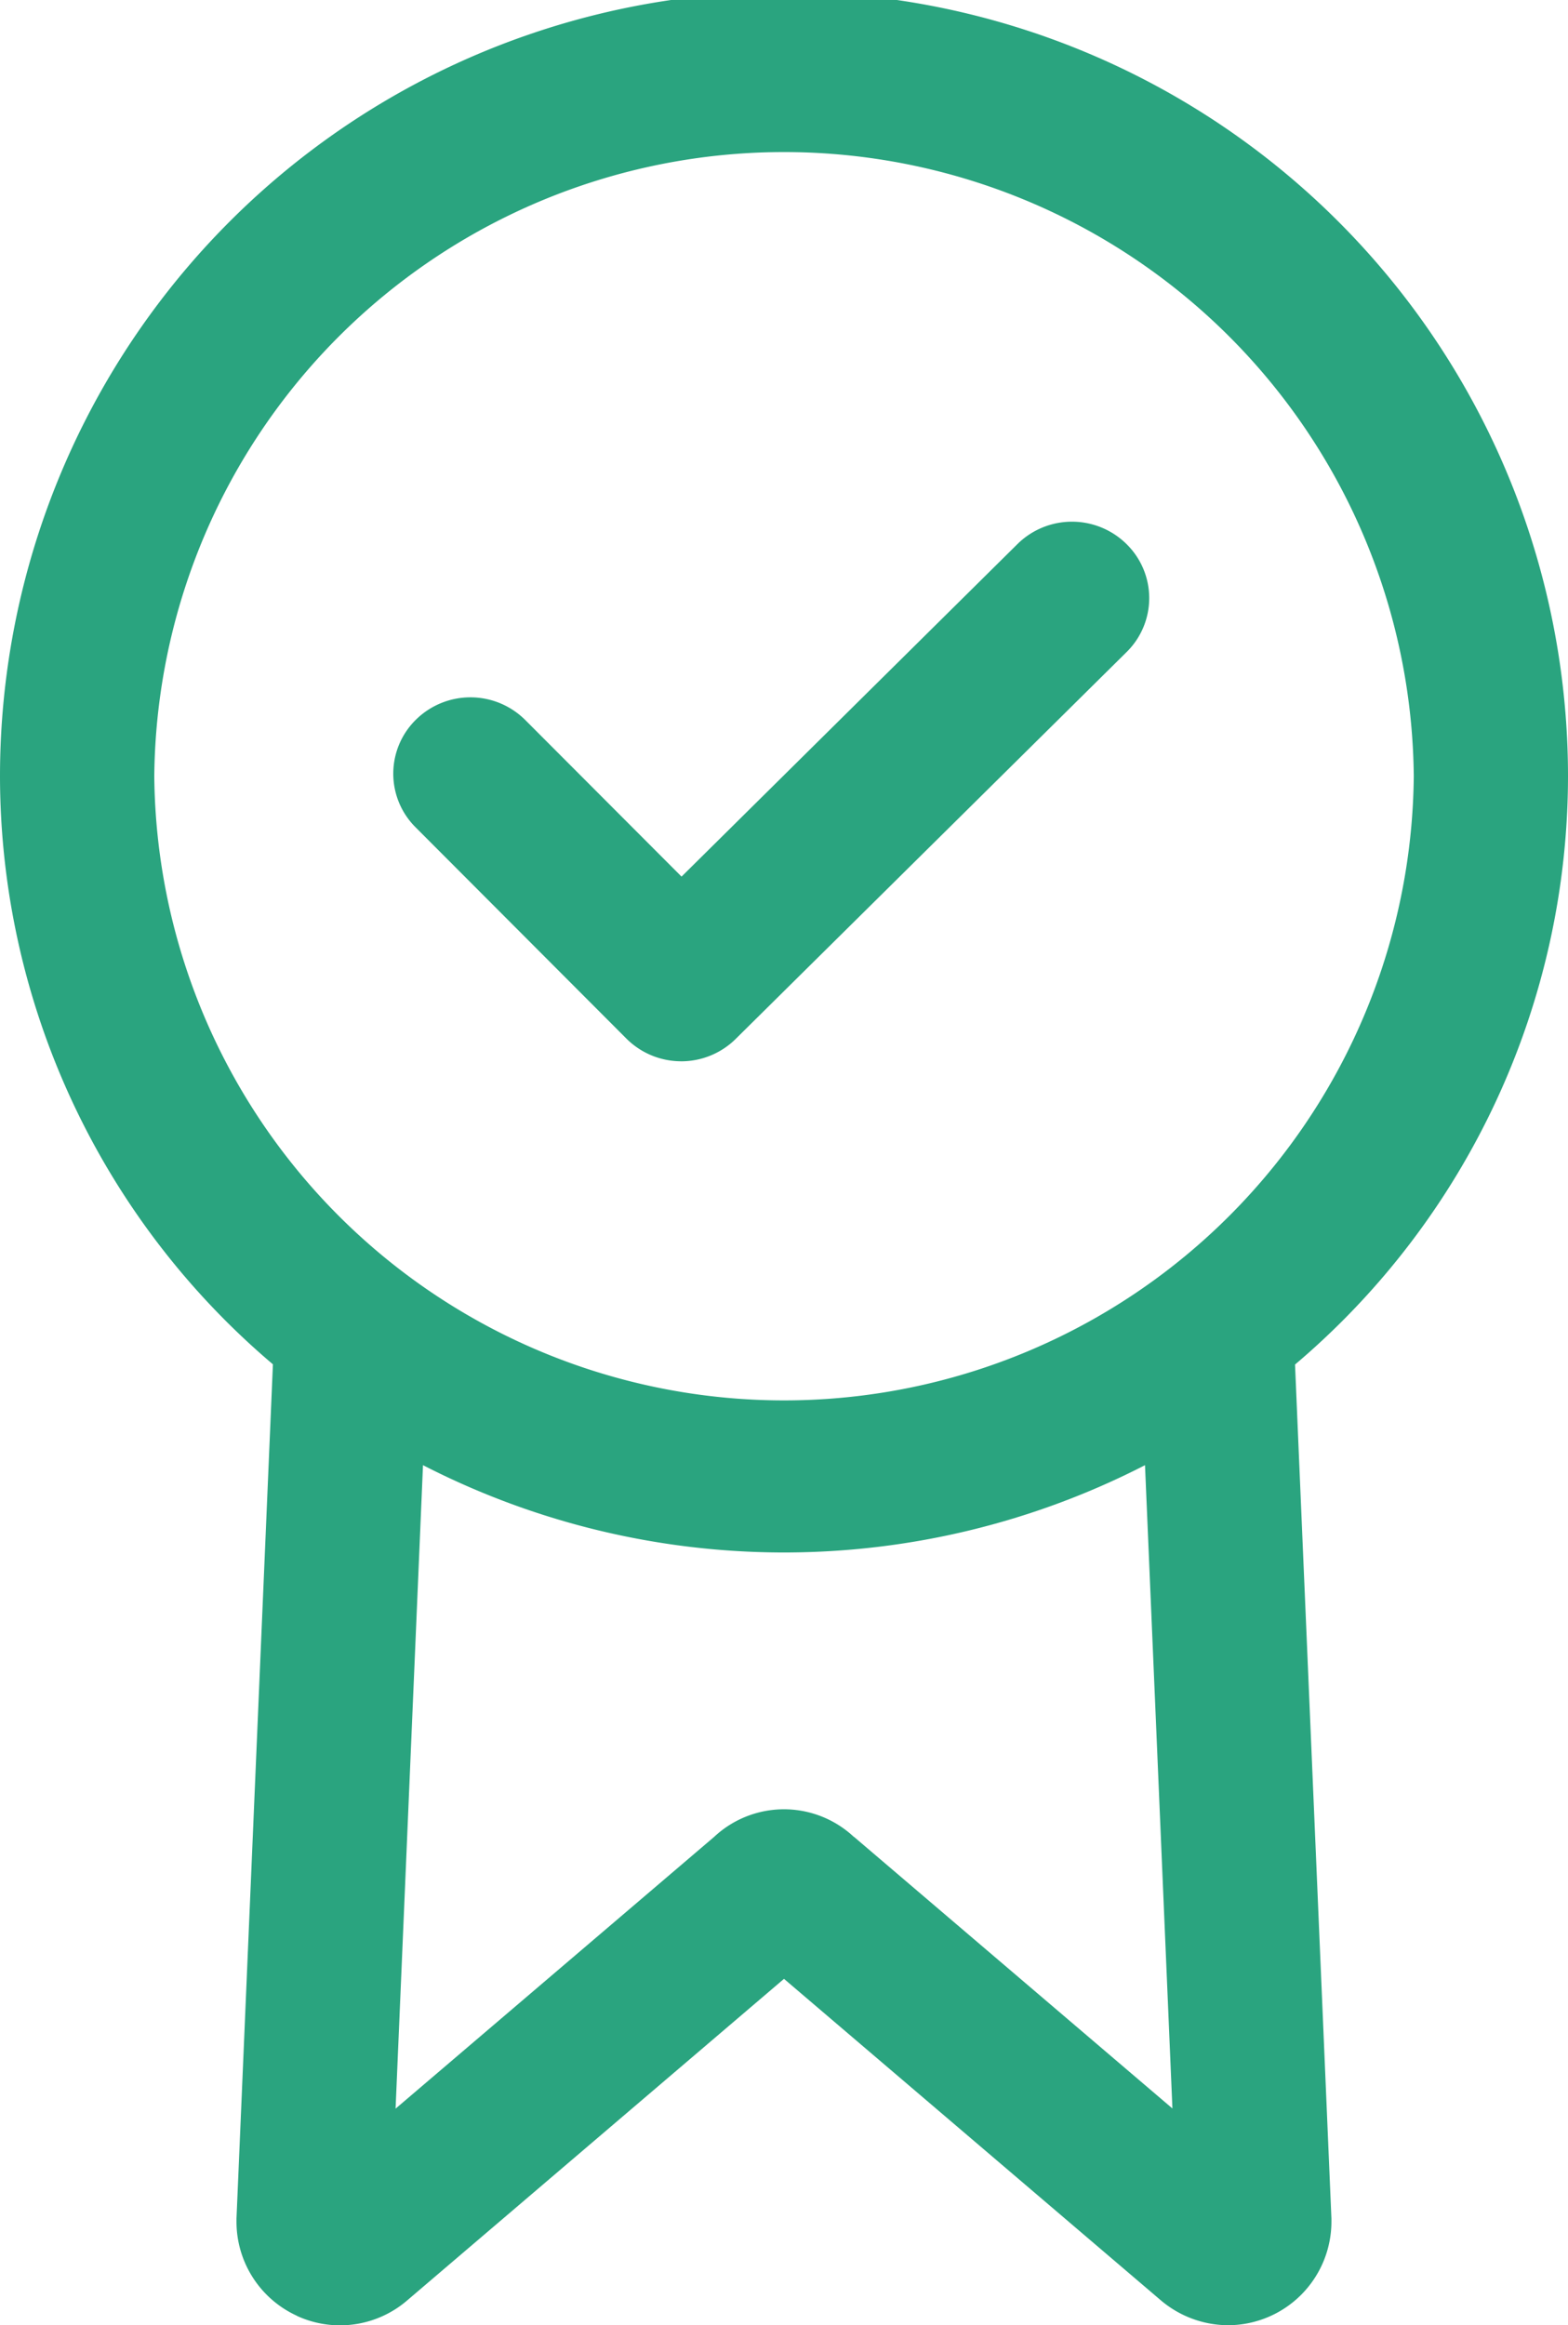 <svg xmlns="http://www.w3.org/2000/svg" width="56" height="83" viewBox="0 0 56 83">
  <path id="icon" d="M10.605,82.663a3.69,3.69,0,0,1-2.159-3.357c0-.037,0-.078,0-.115L9.747,48.7A27.534,27.534,0,0,1,0,27.708a28,28,0,0,1,56,0,27.535,27.535,0,0,1-9.749,21l1.3,30.488c0,.037,0,.078,0,.115A3.7,3.7,0,0,1,43.859,83a3.737,3.737,0,0,1-2.414-.9L28,70.636,14.559,82.1a3.68,3.68,0,0,1-3.954.567Zm19.89-17.1,11.377,9.7L40.893,52.3a28.23,28.23,0,0,1-25.786,0l-.979,22.969,11.376-9.7a3.652,3.652,0,0,1,4.991,0ZM5.51,27.708a22.492,22.492,0,0,0,44.982,0,22.492,22.492,0,0,0-44.982,0ZM24.318,37.883a2.769,2.769,0,0,1-1.949-.812l-7.527-7.54a2.7,2.7,0,0,1,.024-3.853,2.773,2.773,0,0,1,3.894.024l5.581,5.589L36.335,19.423a2.773,2.773,0,0,1,3.9,0,2.7,2.7,0,0,1,0,3.853L26.276,37.084a2.77,2.77,0,0,1-1.948.8Z" fill="#2aa47f"/>
</svg>
